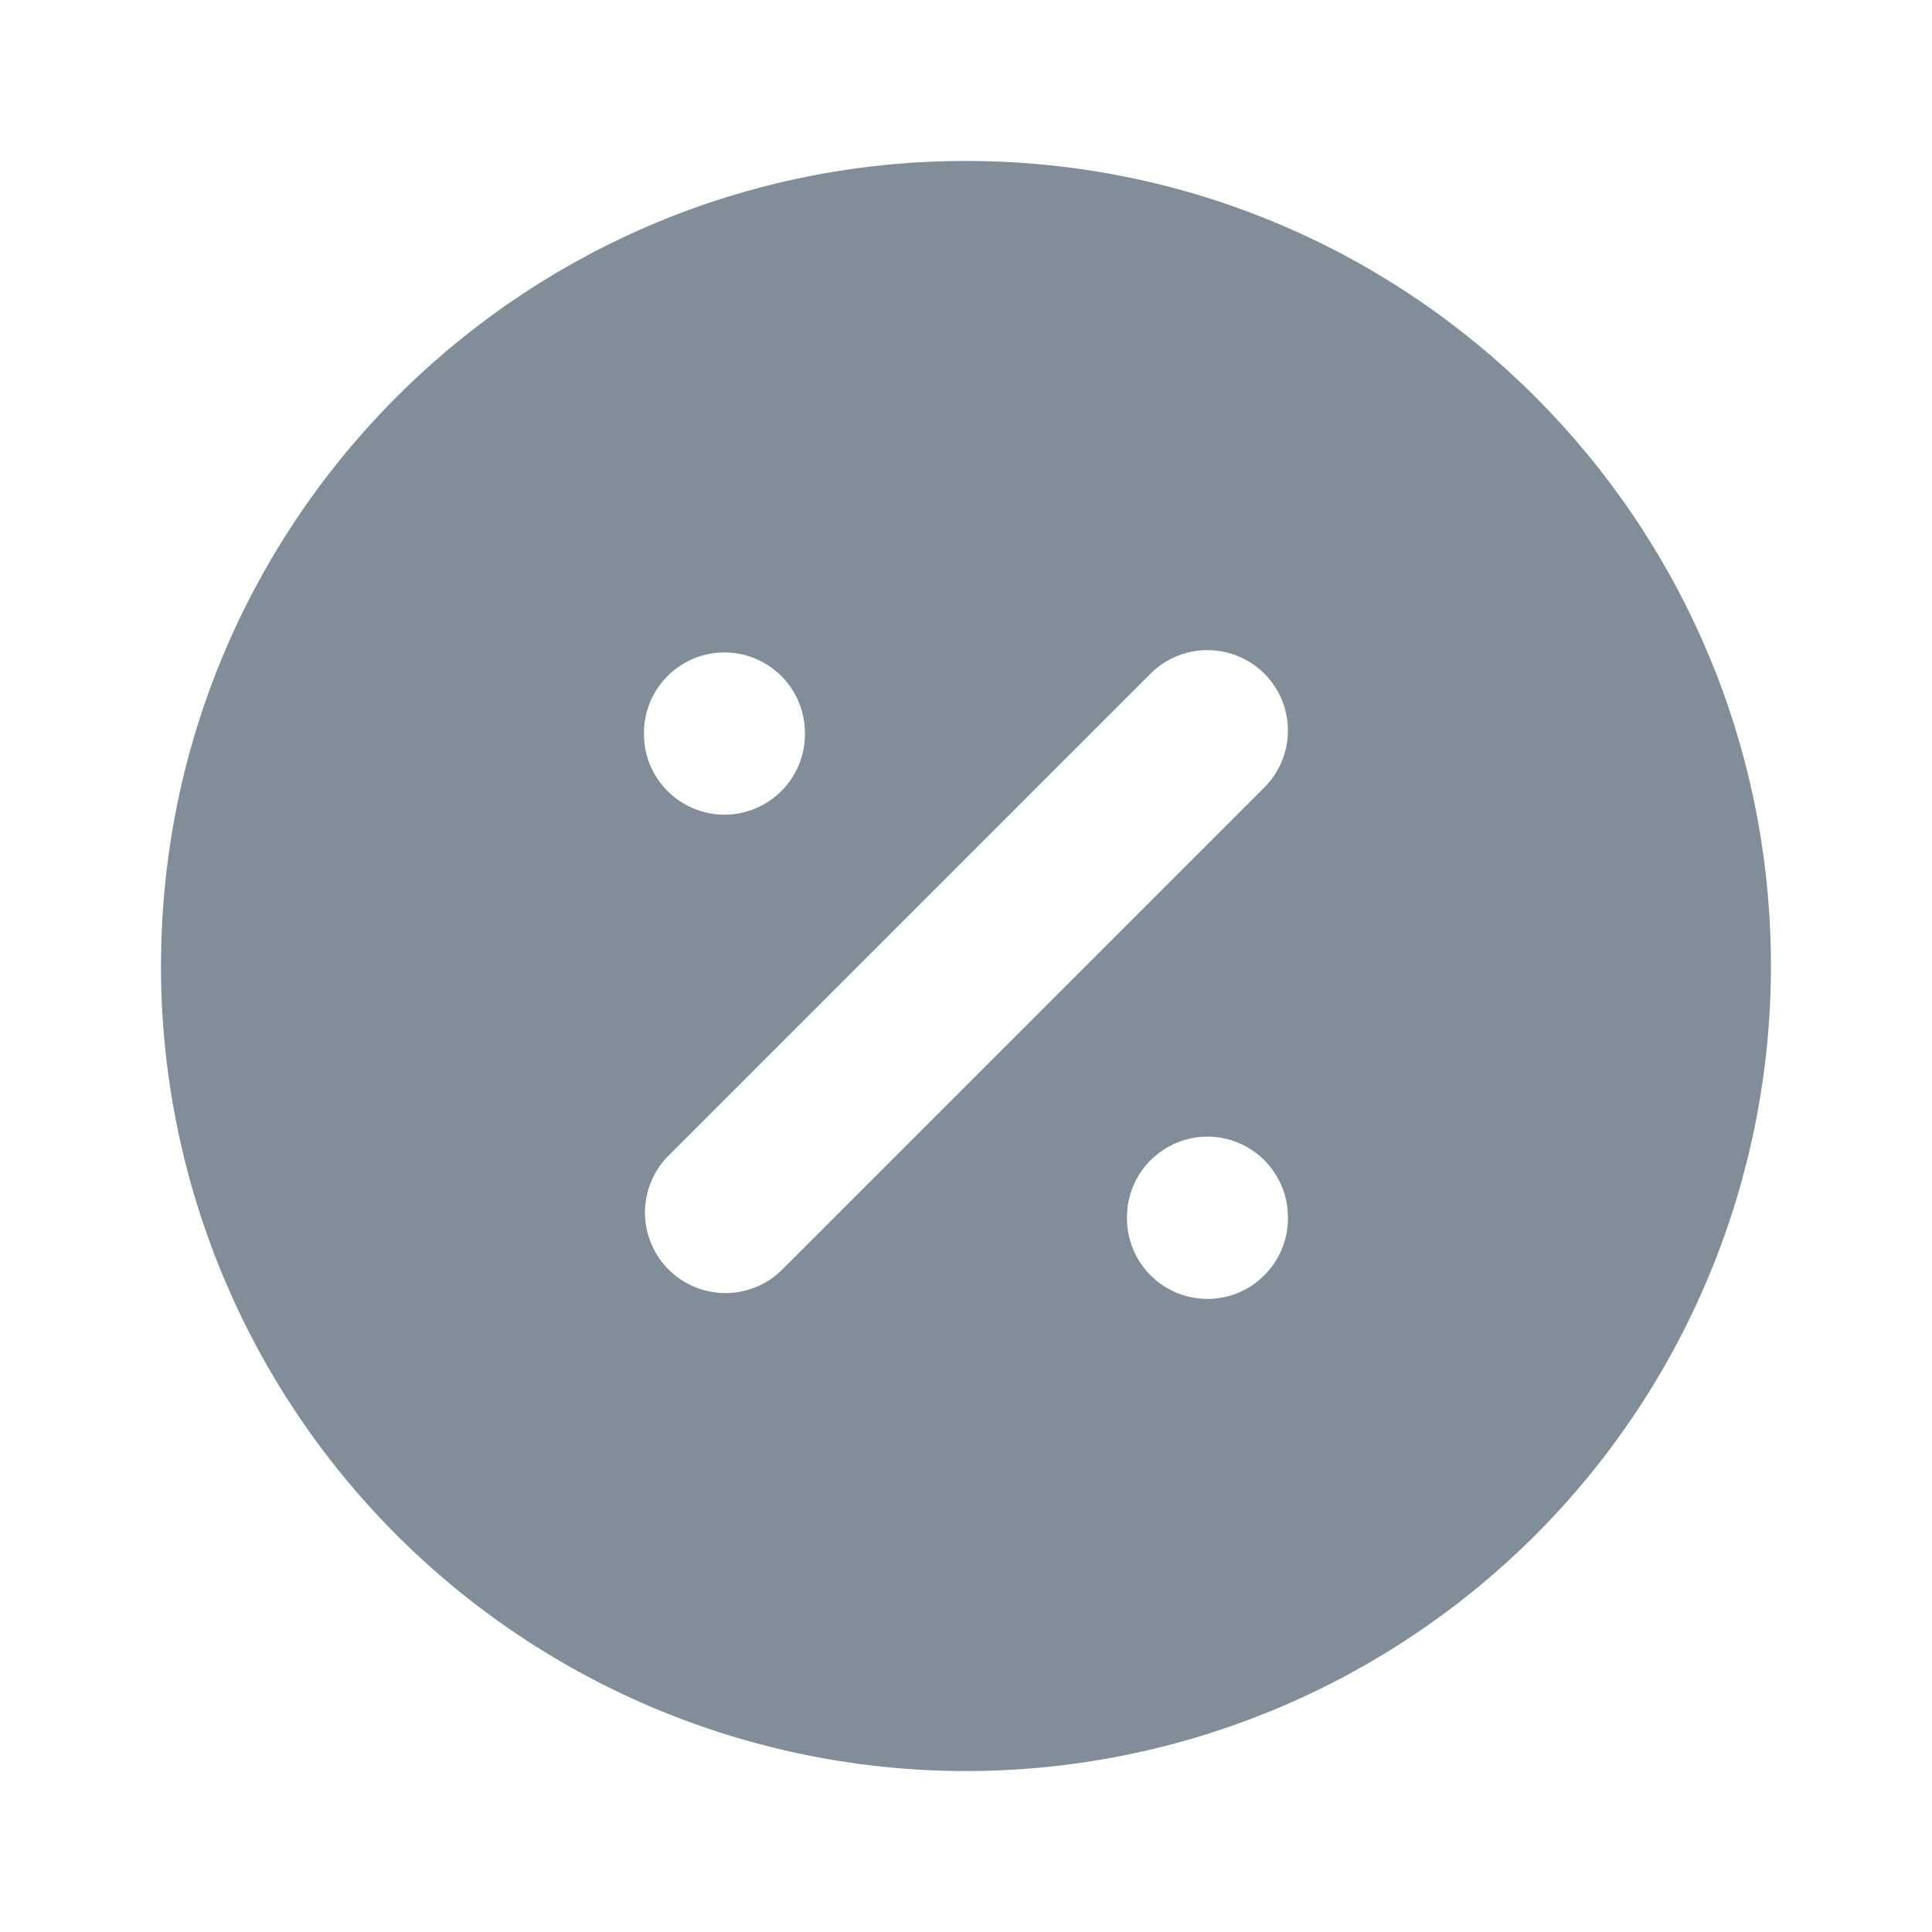 <svg width="16" height="16" viewBox="0 0 16 16" fill="none" xmlns="http://www.w3.org/2000/svg">
<path d="M8 1.333C11.682 1.333 14.666 4.318 14.666 8C14.666 9.768 13.964 11.464 12.714 12.714C11.463 13.964 9.768 14.667 8 14.667C6.232 14.667 4.536 13.964 3.286 12.714C2.035 11.464 1.333 9.768 1.333 8L1.336 7.813C1.434 4.218 4.38 1.333 8 1.333ZM10 9.413C9.823 9.413 9.653 9.484 9.528 9.609C9.403 9.734 9.333 9.903 9.333 10.08V10.09C9.333 10.267 9.403 10.436 9.528 10.561C9.653 10.687 9.823 10.757 10 10.757C10.177 10.757 10.346 10.687 10.471 10.561C10.596 10.436 10.666 10.267 10.666 10.09V10.08C10.666 9.903 10.596 9.734 10.471 9.609C10.346 9.484 10.177 9.413 10 9.413ZM10.471 5.579C10.346 5.454 10.176 5.384 10 5.384C9.823 5.384 9.653 5.454 9.528 5.579L5.528 9.579C5.407 9.704 5.34 9.873 5.341 10.048C5.343 10.222 5.413 10.39 5.536 10.513C5.66 10.637 5.827 10.707 6.002 10.709C6.177 10.71 6.345 10.643 6.471 10.521L10.471 6.521C10.596 6.396 10.666 6.227 10.666 6.05C10.666 5.873 10.596 5.704 10.471 5.579ZM6 5.403C5.823 5.403 5.653 5.474 5.528 5.599C5.403 5.724 5.333 5.893 5.333 6.07V6.08C5.333 6.257 5.403 6.426 5.528 6.551C5.653 6.676 5.823 6.747 6 6.747C6.176 6.747 6.346 6.676 6.471 6.551C6.596 6.426 6.666 6.257 6.666 6.08V6.07C6.666 5.893 6.596 5.724 6.471 5.599C6.346 5.474 6.176 5.403 6 5.403Z" fill="#818D98"/>
</svg>
